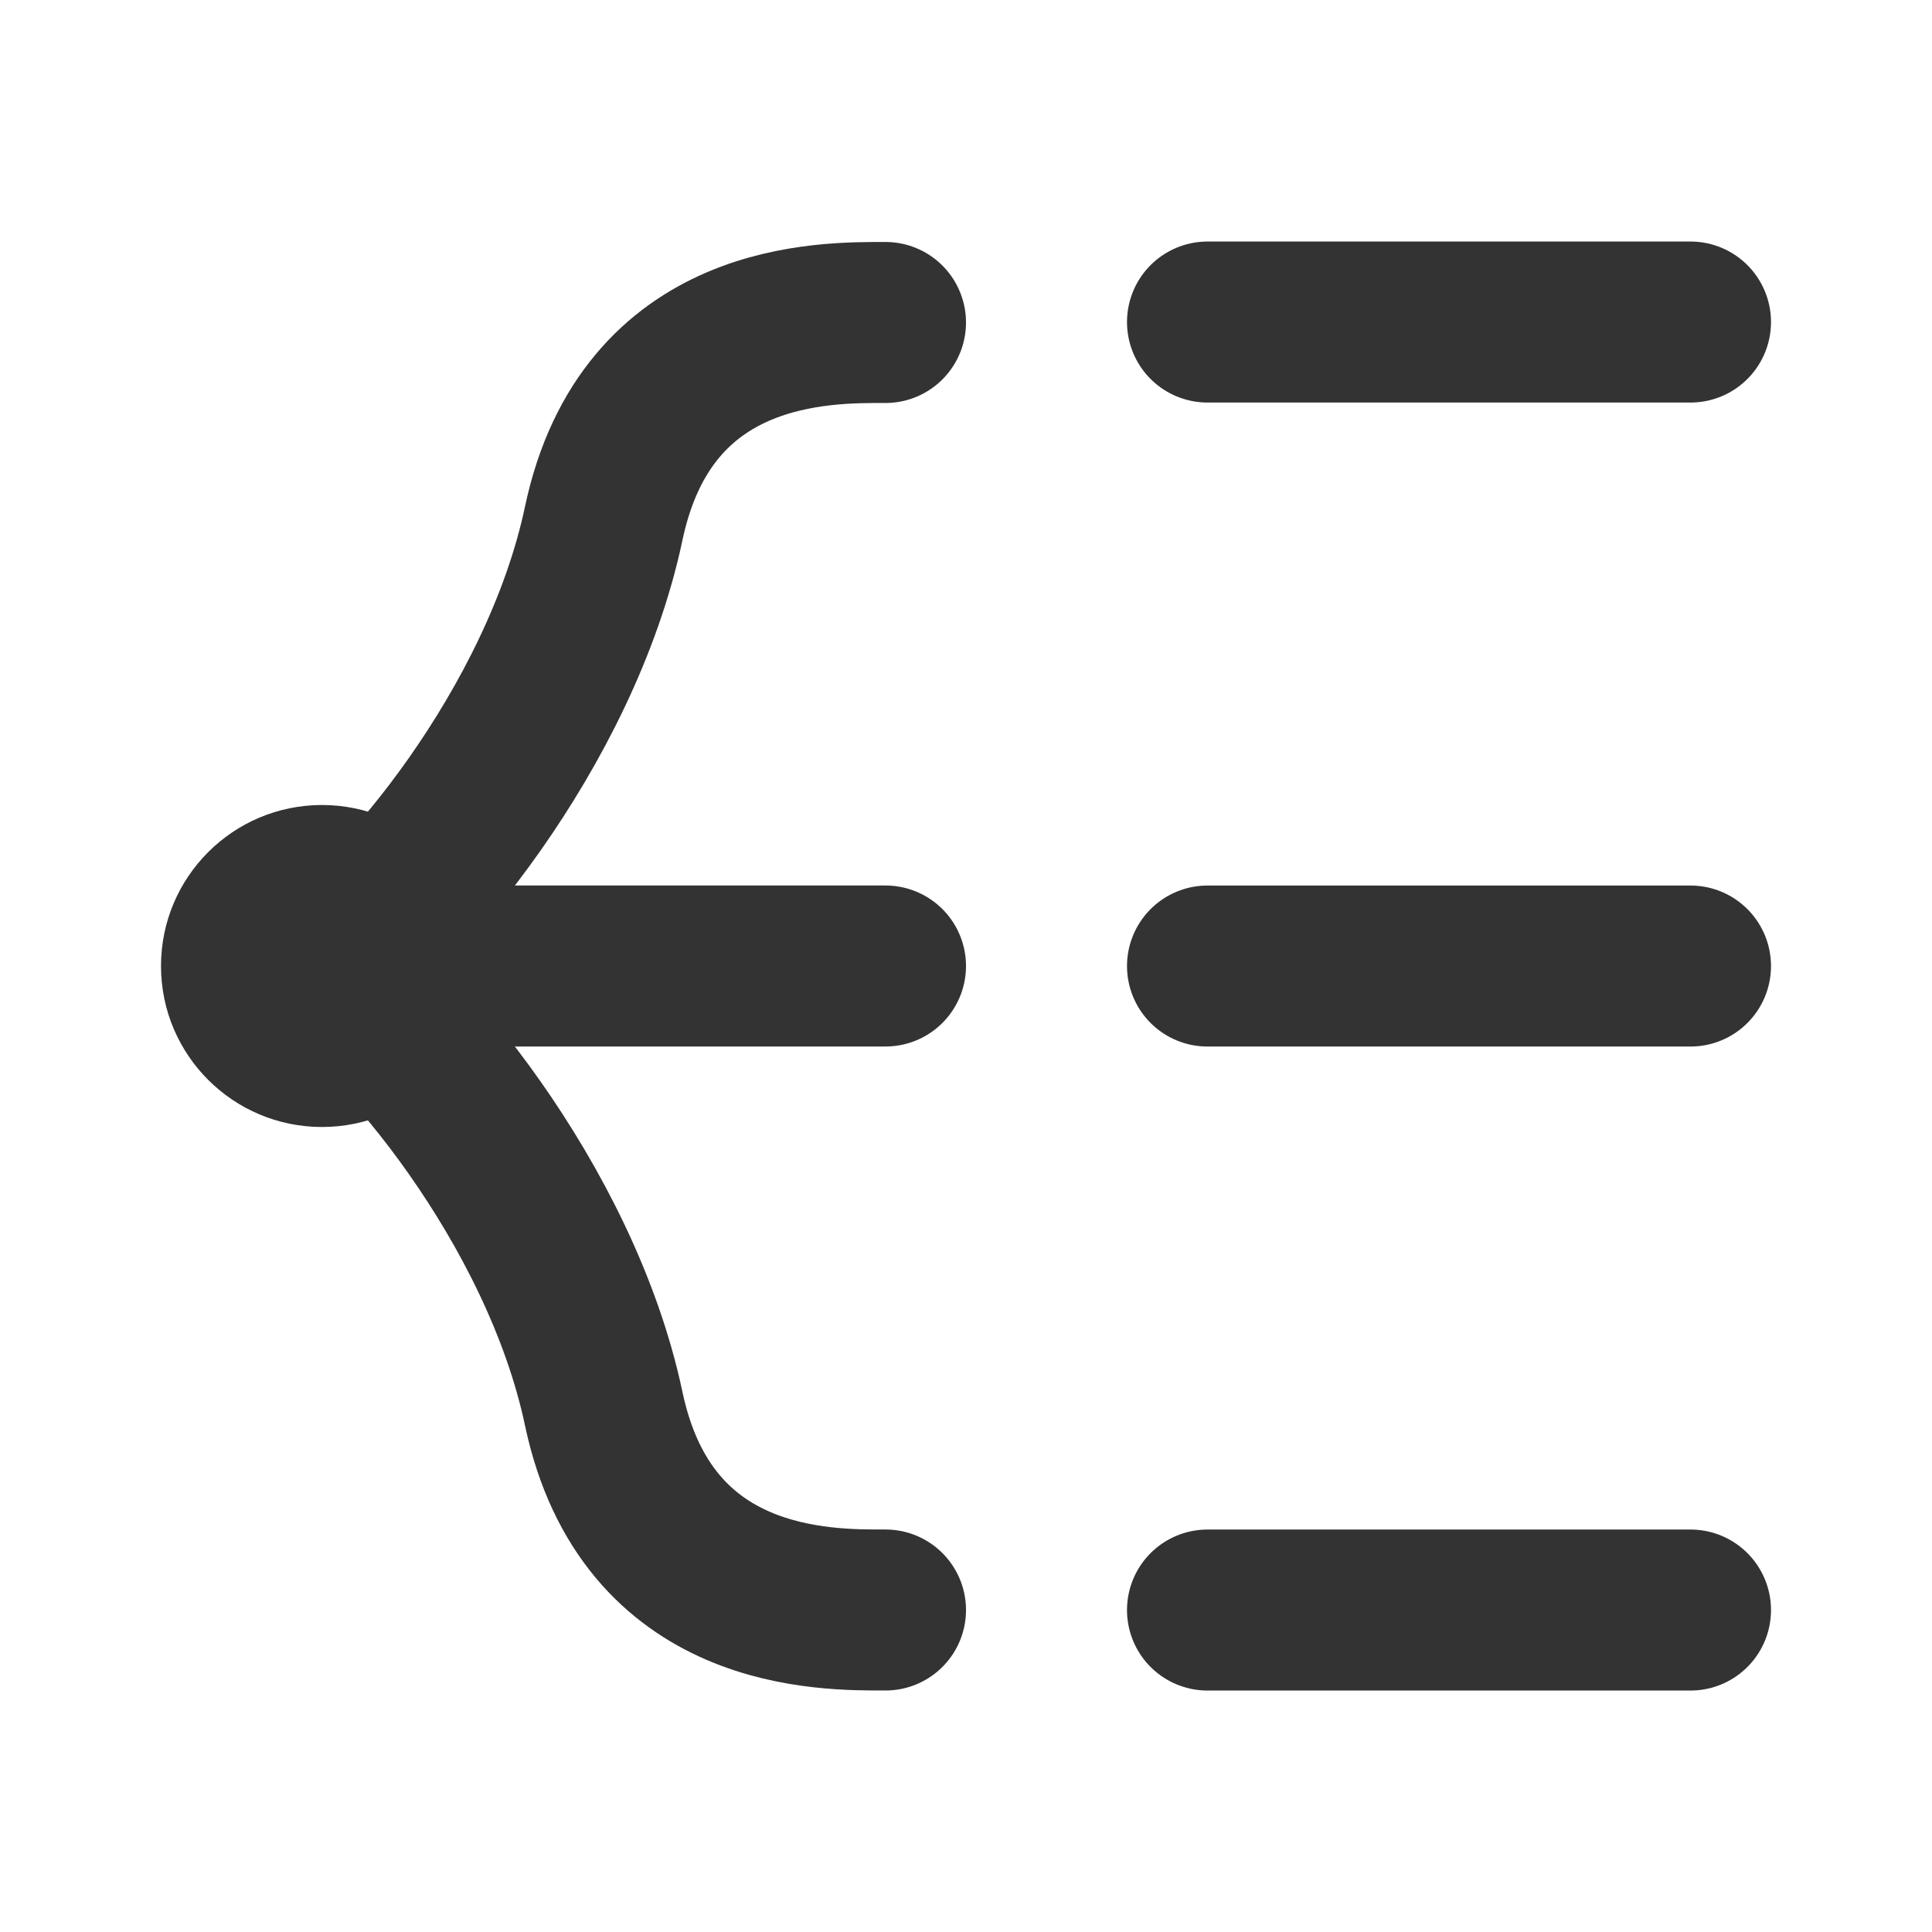 <?xml version="1.0" encoding="UTF-8"?><svg width="36" height="36" viewBox="0 0 48 48" fill="none" xmlns="http://www.w3.org/2000/svg"><path d="M22 8.012C20.5 8.012 16.071 7.938 15 13.001C13.917 18.118 9.857 22.848 8 24" stroke="#333" stroke-width="4" stroke-linecap="round" stroke-linejoin="miter"/><path d="M22 40C20.5 40.001 16.071 40.063 15 35.001C13.917 29.884 9.857 25.152 8 24" stroke="#333" stroke-width="4" stroke-linecap="round" stroke-linejoin="miter"/><circle cx="8" cy="24" r="4" fill="#333"/><path d="M8 24L22 24" stroke="#333" stroke-width="4" stroke-linecap="round" stroke-linejoin="miter"/><path d="M30 24.001H42" stroke="#333" stroke-width="4" stroke-linecap="round" stroke-linejoin="miter"/><path d="M30 8.001H42" stroke="#333" stroke-width="4" stroke-linecap="round" stroke-linejoin="miter"/><path d="M30 40.001H42" stroke="#333" stroke-width="4" stroke-linecap="round" stroke-linejoin="miter"/></svg>